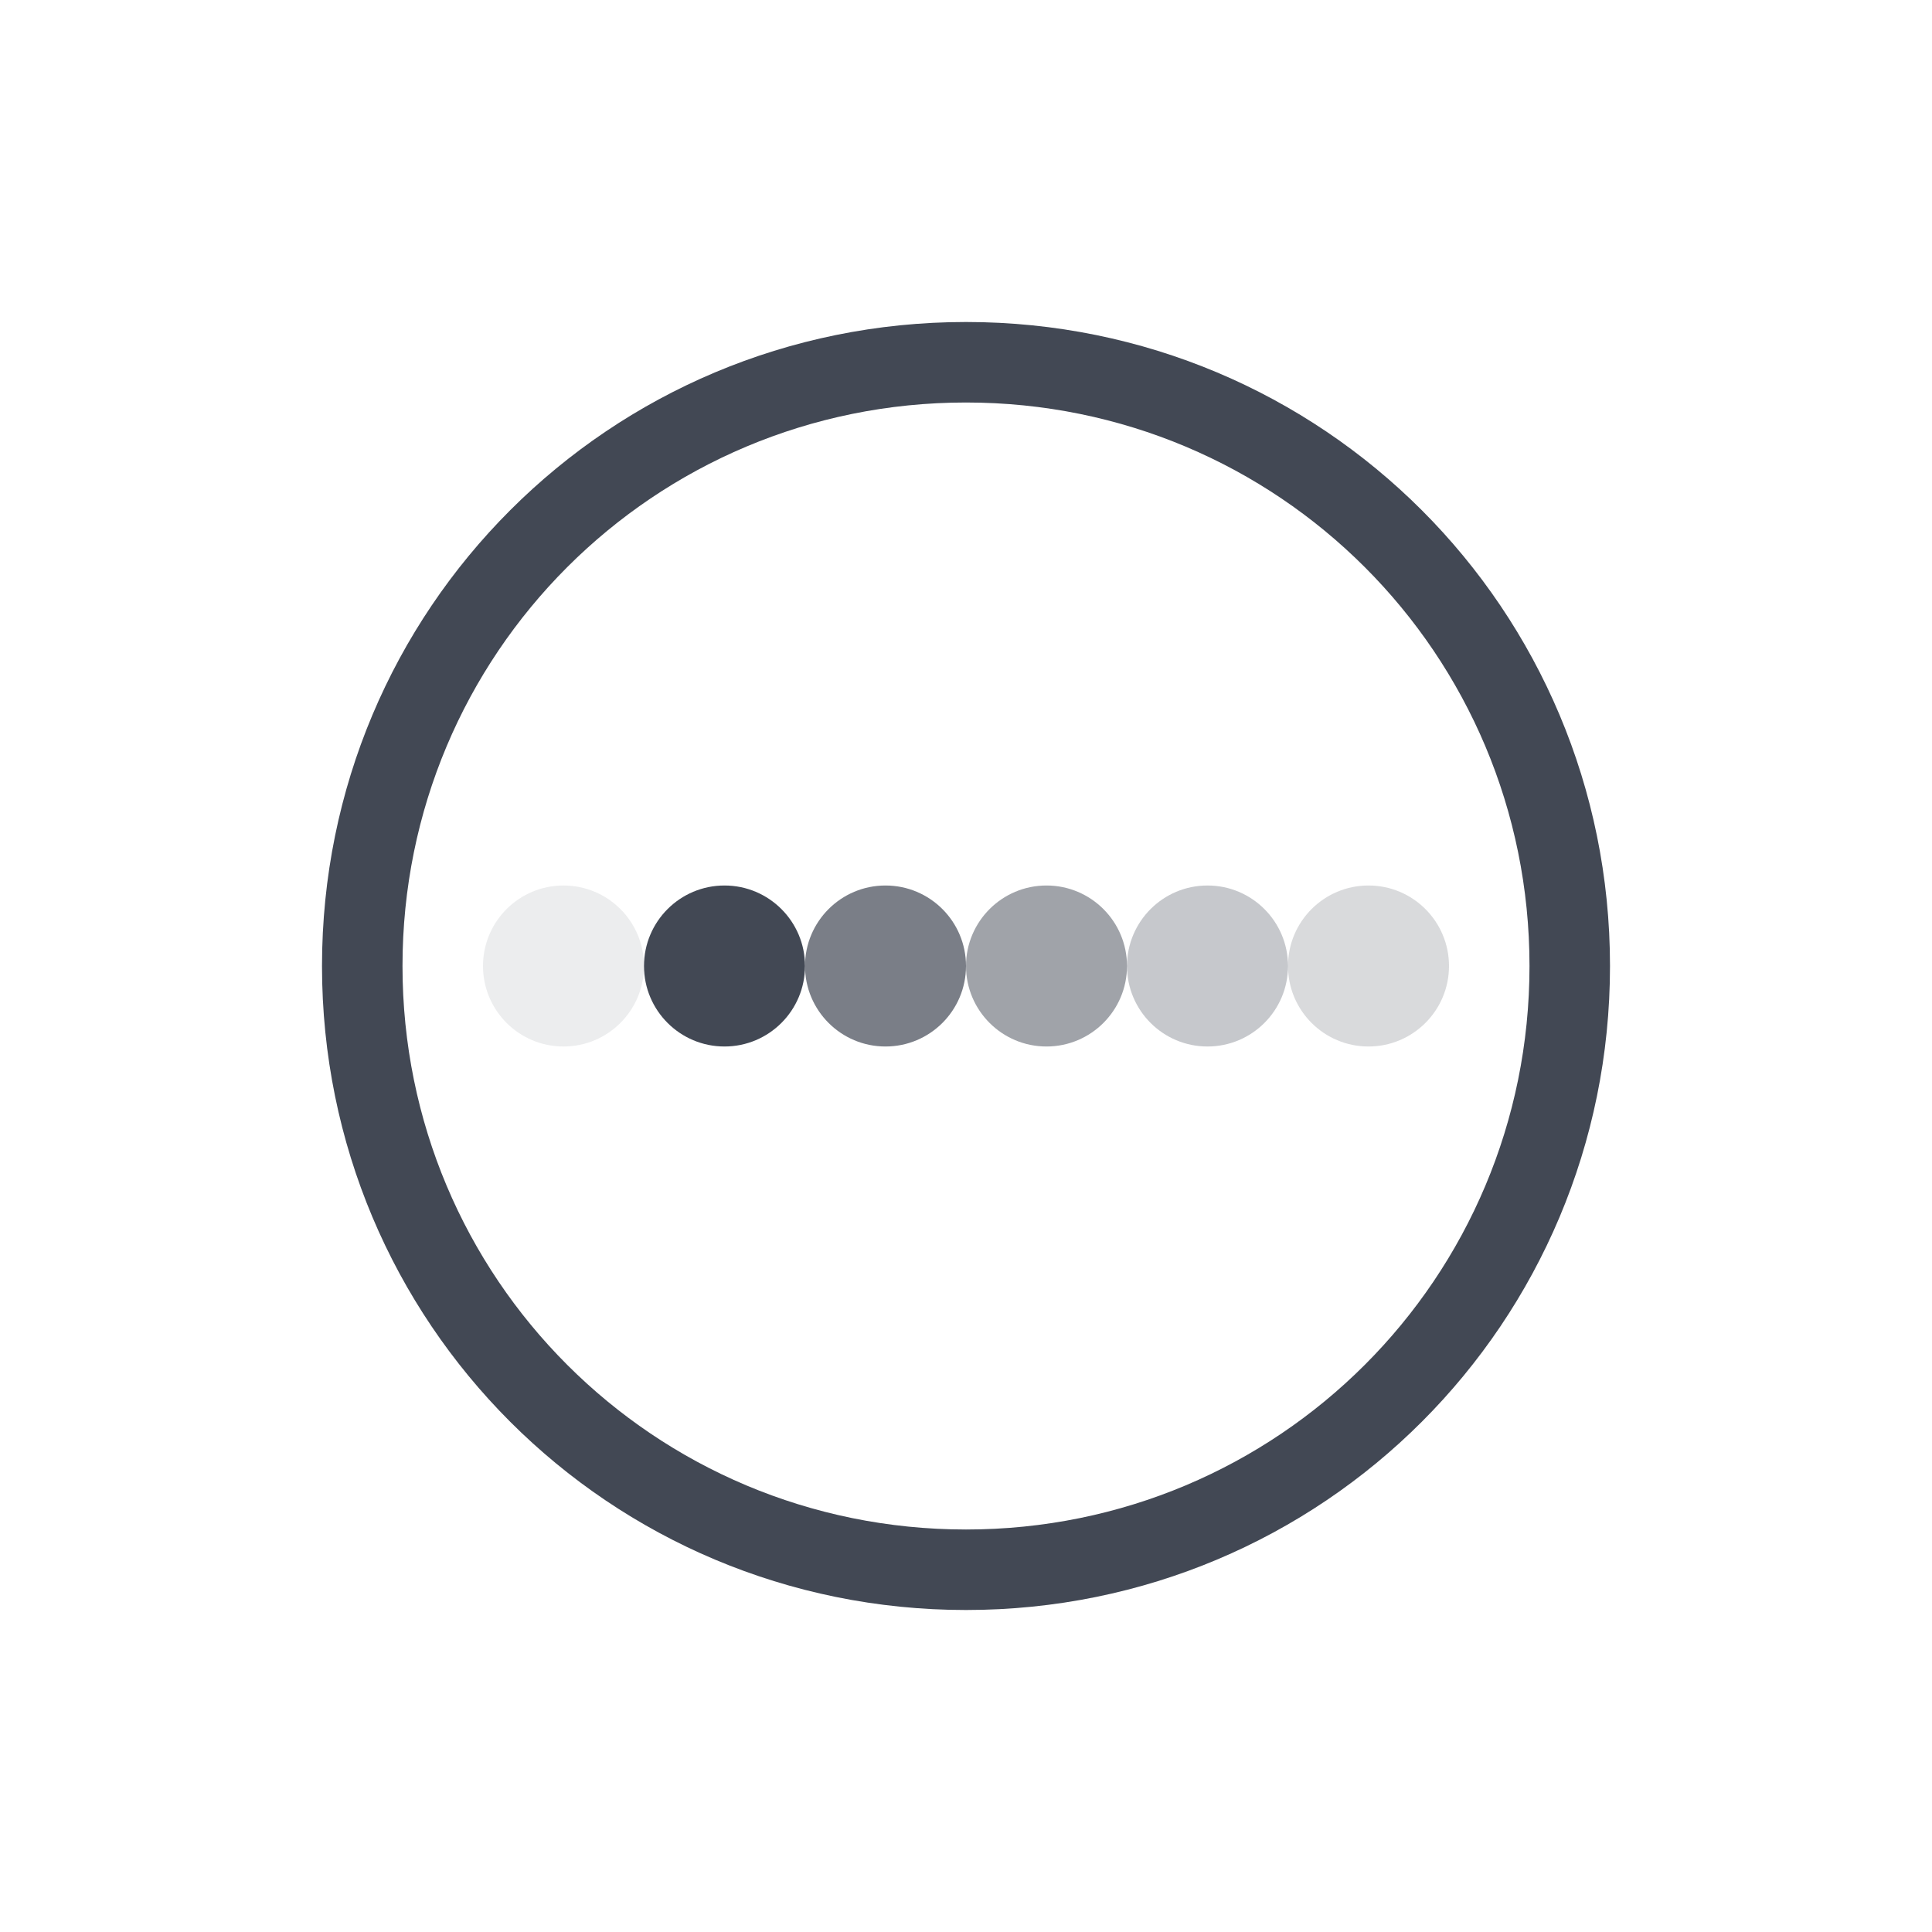 <?xml version="1.0" encoding="UTF-8" standalone="no"?>
<!-- Created with Inkscape (http://www.inkscape.org/) -->

<svg
   xmlns:dc="http://purl.org/dc/elements/1.1/"
   xmlns:cc="http://creativecommons.org/ns#"
   xmlns:rdf="http://www.w3.org/1999/02/22-rdf-syntax-ns#"
   xmlns:svg="http://www.w3.org/2000/svg"
   xmlns="http://www.w3.org/2000/svg"
   xmlns:sodipodi="http://sodipodi.sourceforge.net/DTD/sodipodi-0.dtd"
   xmlns:inkscape="http://www.inkscape.org/namespaces/inkscape"
   width="24"
   height="24"
   id="svg4359"
   version="1.1"
   inkscape:version="0.91+devel r"
   sodipodi:docname="btsync-gui-9.svg"
   viewBox="0 0 24 24">
  <defs
     id="defs4361" />
  <sodipodi:namedview
     id="base"
     pagecolor="#ffffff"
     bordercolor="#666666"
     borderopacity="1.0"
     inkscape:pageopacity="0.0"
     inkscape:pageshadow="2"
     inkscape:zoom="24.748737"
     inkscape:cx="6.8785281"
     inkscape:cy="13.635577"
     inkscape:current-layer="layer1"
     showgrid="true"
     inkscape:grid-bbox="true"
     inkscape:document-units="px"
     inkscape:window-width="2560"
     inkscape:window-height="1024"
     inkscape:window-x="-4"
     inkscape:window-y="29"
     inkscape:window-maximized="1"
     inkscape:showpageshadow="false"
     borderlayer="true"
     showguides="true"
     fit-margin-top="0"
     fit-margin-left="0"
     fit-margin-right="0"
     fit-margin-bottom="0">
    <inkscape:grid
       type="xygrid"
       id="grid4105"
       originx="1"
       originy="1" />
    <sodipodi:guide
       position="1,23"
       orientation="22,0"
       id="guide4111" />
    <sodipodi:guide
       position="1,1"
       orientation="0,22"
       id="guide4113" />
    <sodipodi:guide
       position="23,1"
       orientation="-22,0"
       id="guide4115" />
    <sodipodi:guide
       position="23,23"
       orientation="0,-22"
       id="guide4117" />
    <sodipodi:guide
       position="22,12"
       orientation="0,-20"
       id="guide4145" />
    <sodipodi:guide
       position="4,20"
       orientation="16,0"
       id="guide4130" />
    <sodipodi:guide
       position="4,4"
       orientation="0,16"
       id="guide4132" />
    <sodipodi:guide
       position="20,4"
       orientation="-16,0"
       id="guide4134" />
    <sodipodi:guide
       position="20,20"
       orientation="0,-16"
       id="guide4136" />
    <sodipodi:guide
       position="4,12"
       orientation="8,0"
       id="guide4140" />
    <sodipodi:guide
       position="4,4"
       orientation="0,8"
       id="guide4142" />
    <sodipodi:guide
       position="12,4"
       orientation="-8,0"
       id="guide4144" />
    <sodipodi:guide
       position="4,23"
       orientation="19,0"
       id="guide4152" />
    <sodipodi:guide
       position="4,4"
       orientation="0,4"
       id="guide4154" />
    <sodipodi:guide
       position="8,4"
       orientation="-19,0"
       id="guide4156" />
    <sodipodi:guide
       position="8,23"
       orientation="0,-4"
       id="guide4158" />
    <sodipodi:guide
       position="16,23"
       orientation="19,0"
       id="guide4160" />
    <sodipodi:guide
       position="16,4"
       orientation="0,4"
       id="guide4162" />
    <sodipodi:guide
       position="20,4"
       orientation="-19,0"
       id="guide4164" />
    <sodipodi:guide
       position="20,23"
       orientation="0,-4"
       id="guide4166" />
    <sodipodi:guide
       position="6,4"
       orientation="0,14"
       id="guide4137" />
    <sodipodi:guide
       position="20,4"
       orientation="-14,0"
       id="guide4139" />
  </sodipodi:namedview>
  <g
     id="layer1"
     inkscape:label="Layer 1"
     inkscape:groupmode="layer"
     transform="translate(1,-25)">
    <path
       style="opacity:1;fill:#424854;fill-opacity:1;stroke:none"
       d="m 11,3 c -4.432,0 -8,3.568 -8,8 0,4.432 3.568,8 8,8 4.432,0 8,-3.568 8,-8 0,-4.432 -3.568,-8 -8,-8 z m 0,1 c 3.878,0 7,3.122 7,7 0,3.878 -3.122,7 -7,7 C 7.122,18 4,14.878 4,11 4,7.122 7.122,4 11,4 Z"
       transform="translate(0,26)"
       id="rect4163"
       inkscape:connector-curvature="0"
       sodipodi:nodetypes="ssssssssss" />
    <circle
       style="opacity:0.5;fill:#424854;fill-opacity:1;stroke:none;stroke-width:3.567px;stroke-linecap:butt;stroke-linejoin:miter;stroke-miterlimit:4;stroke-dasharray:none;stroke-dashoffset:0;stroke-opacity:1"
       id="path4163"
       cx="-12"
       cy="37"
       r="1"
       transform="scale(-1,1)" />
    <circle
       r="1"
       cy="37"
       cx="-10"
       id="circle4165"
       style="opacity:0.7;fill:#424854;fill-opacity:1;stroke:none;stroke-width:3.567px;stroke-linecap:butt;stroke-linejoin:miter;stroke-miterlimit:4;stroke-dasharray:none;stroke-dashoffset:0;stroke-opacity:1"
       transform="scale(-1,1)" />
    <circle
       style="opacity:1;fill:#424854;fill-opacity:1;stroke:none;stroke-width:3.567px;stroke-linecap:butt;stroke-linejoin:miter;stroke-miterlimit:4;stroke-dasharray:none;stroke-dashoffset:0;stroke-opacity:1"
       id="circle4167"
       cx="-8"
       cy="37"
       r="1"
       transform="scale(-1,1)" />
    <circle
       r="1"
       cy="37"
       cx="-14"
       id="circle4169"
       style="opacity:0.3;fill:#424854;fill-opacity:1;stroke:none;stroke-width:3.567px;stroke-linecap:butt;stroke-linejoin:miter;stroke-miterlimit:4;stroke-dasharray:none;stroke-dashoffset:0;stroke-opacity:1"
       transform="scale(-1,1)" />
    <circle
       style="opacity:0.2;fill:#424854;fill-opacity:1;stroke:none;stroke-width:3.567px;stroke-linecap:butt;stroke-linejoin:miter;stroke-miterlimit:4;stroke-dasharray:none;stroke-dashoffset:0;stroke-opacity:1"
       id="circle4171"
       cx="-16"
       cy="37"
       r="1"
       transform="scale(-1,1)" />
    <circle
       r="1"
       cy="37"
       cx="-6"
       id="circle4173"
       style="opacity:0.1;fill:#424854;fill-opacity:1;stroke:none;stroke-width:3.567px;stroke-linecap:butt;stroke-linejoin:miter;stroke-miterlimit:4;stroke-dasharray:none;stroke-dashoffset:0;stroke-opacity:1"
       transform="scale(-1,1)" />
  </g>
</svg>
